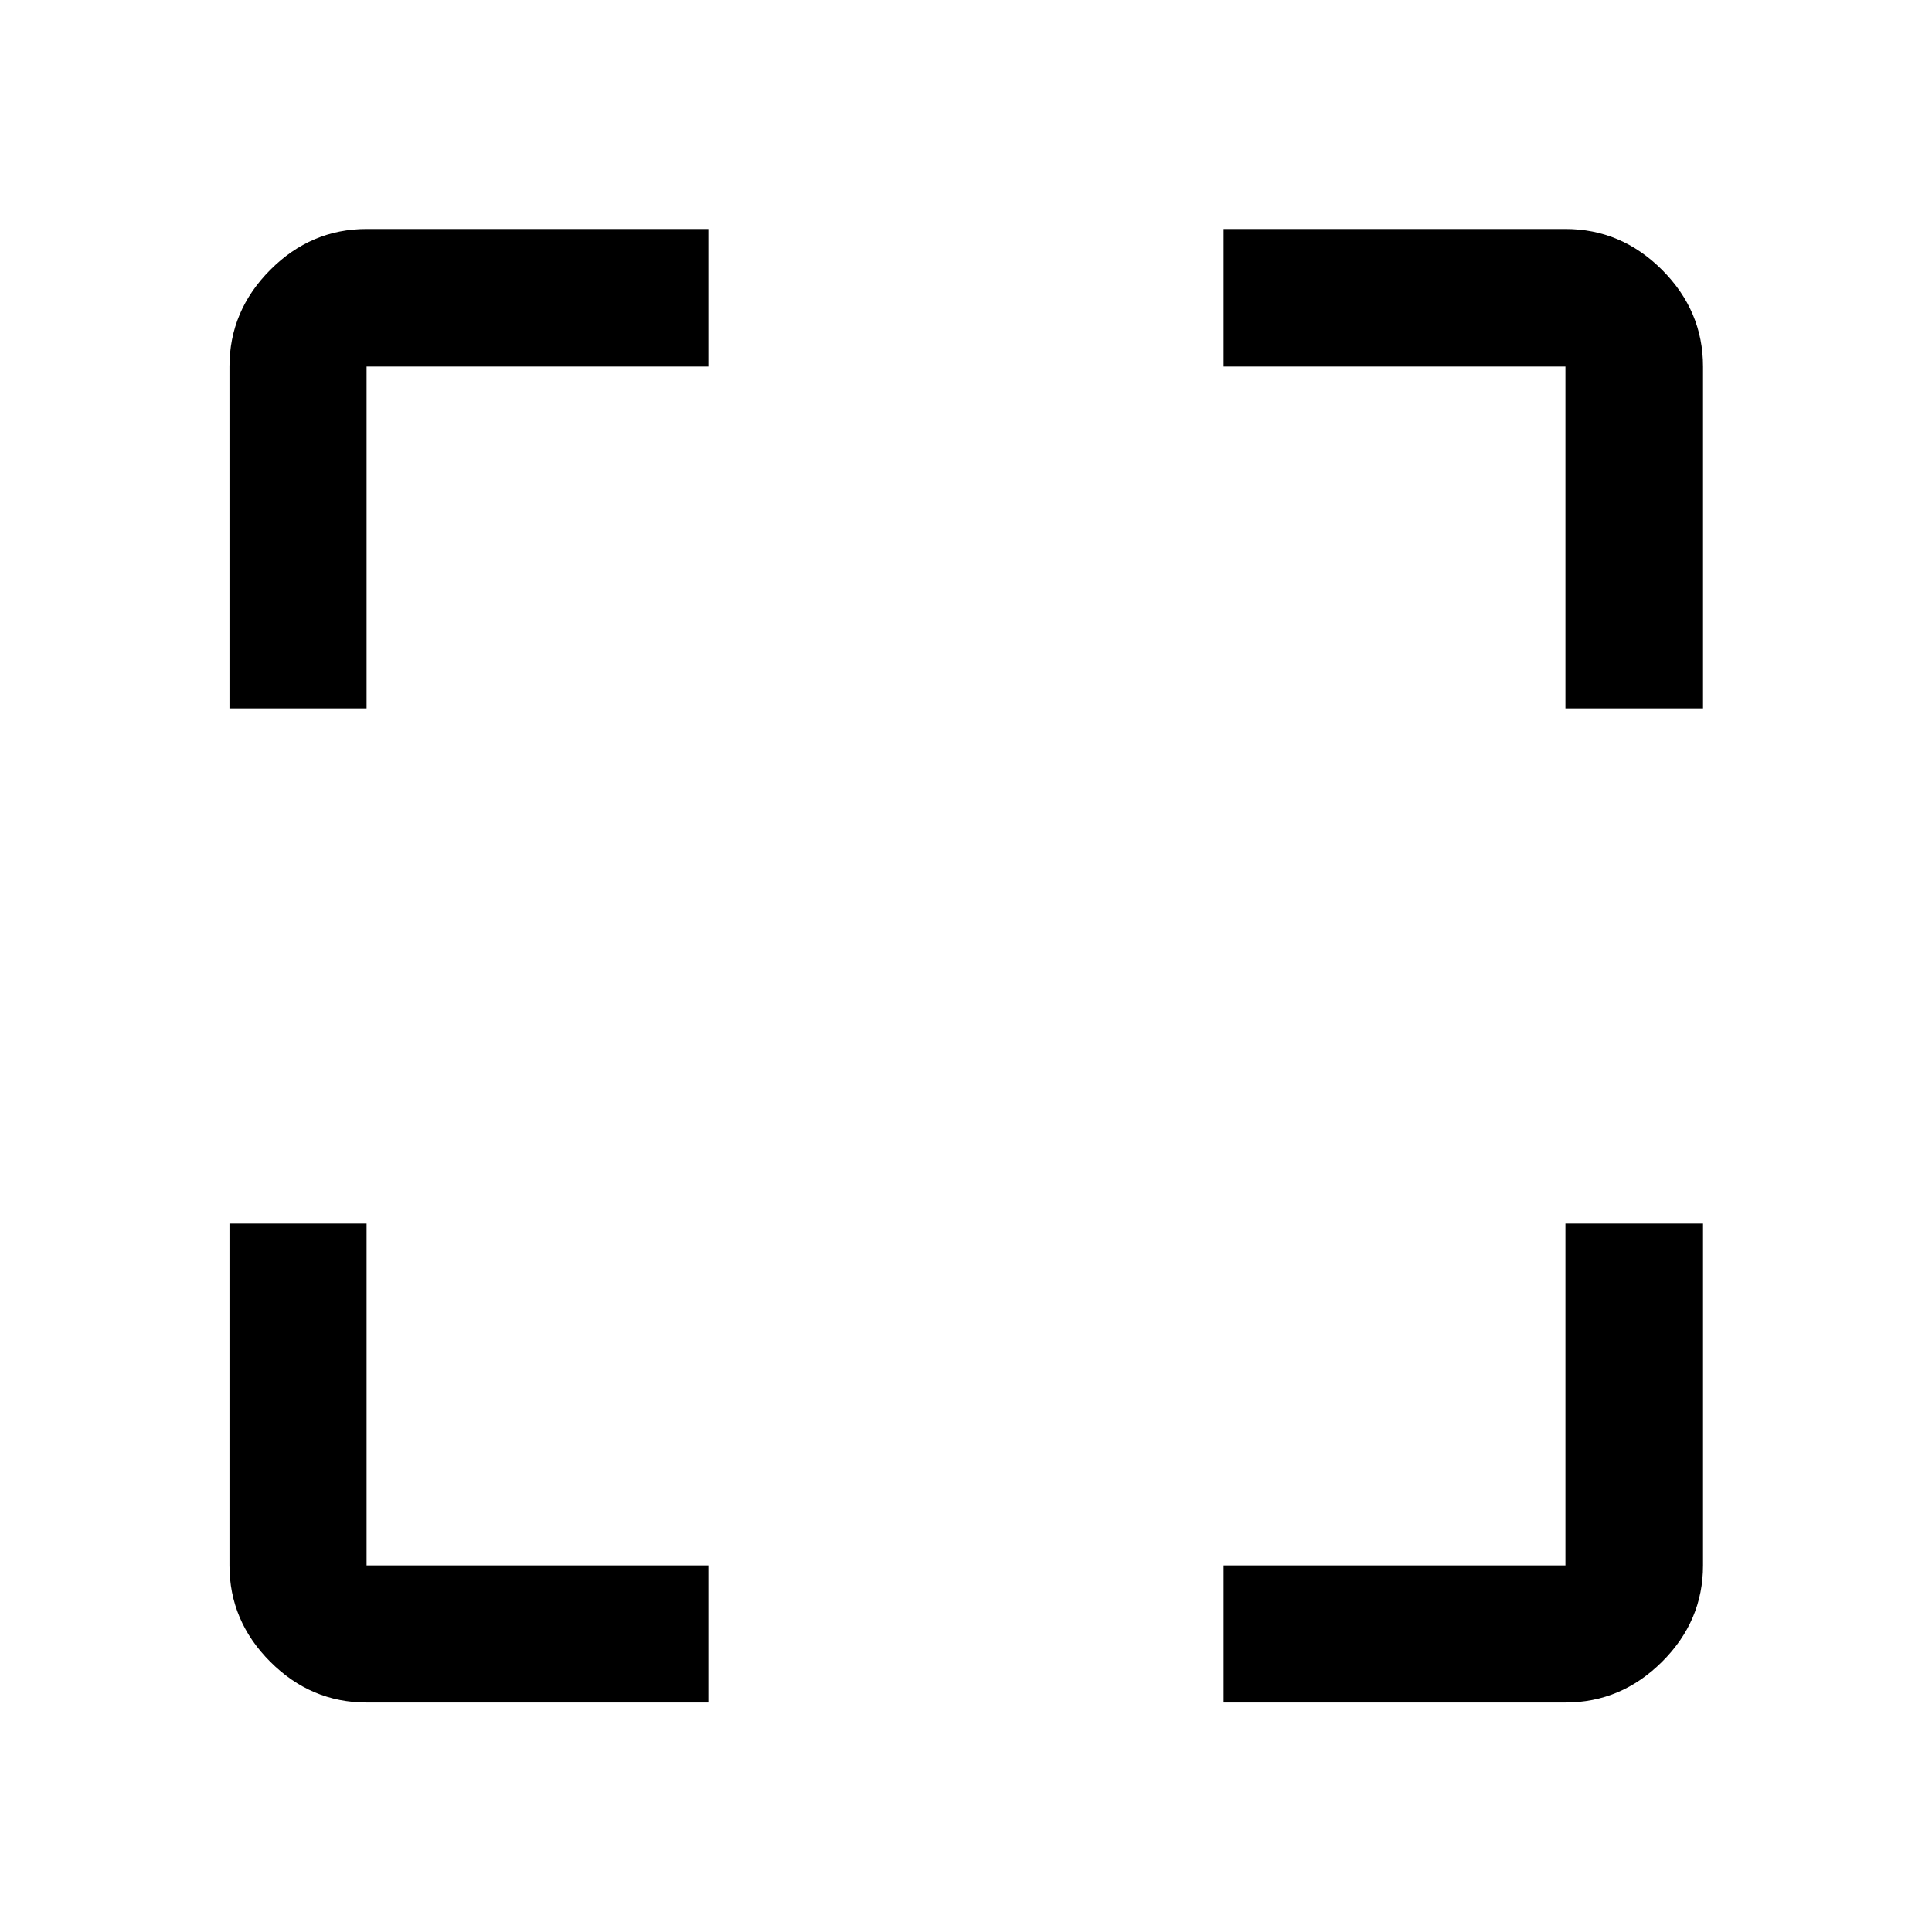 <svg xmlns="http://www.w3.org/2000/svg" width="48" height="48" viewBox="0 96 960 960"><path d="M182.152 941.978q-27.599 0-47.865-20.265-20.265-20.266-20.265-47.865V704h68.13v169.848H352v68.13H182.152Zm425.848 0v-68.13h169.848V704h68.37v169.848q0 27.599-20.337 47.865-20.336 20.265-48.033 20.265H608ZM114.022 448V278.152q0-27.697 20.265-48.033 20.266-20.337 47.865-20.337H352v68.37H182.152V448h-68.13Zm663.826 0V278.152H608v-68.37h169.848q27.697 0 48.033 20.337 20.337 20.336 20.337 48.033V448h-68.37Z"/></svg>